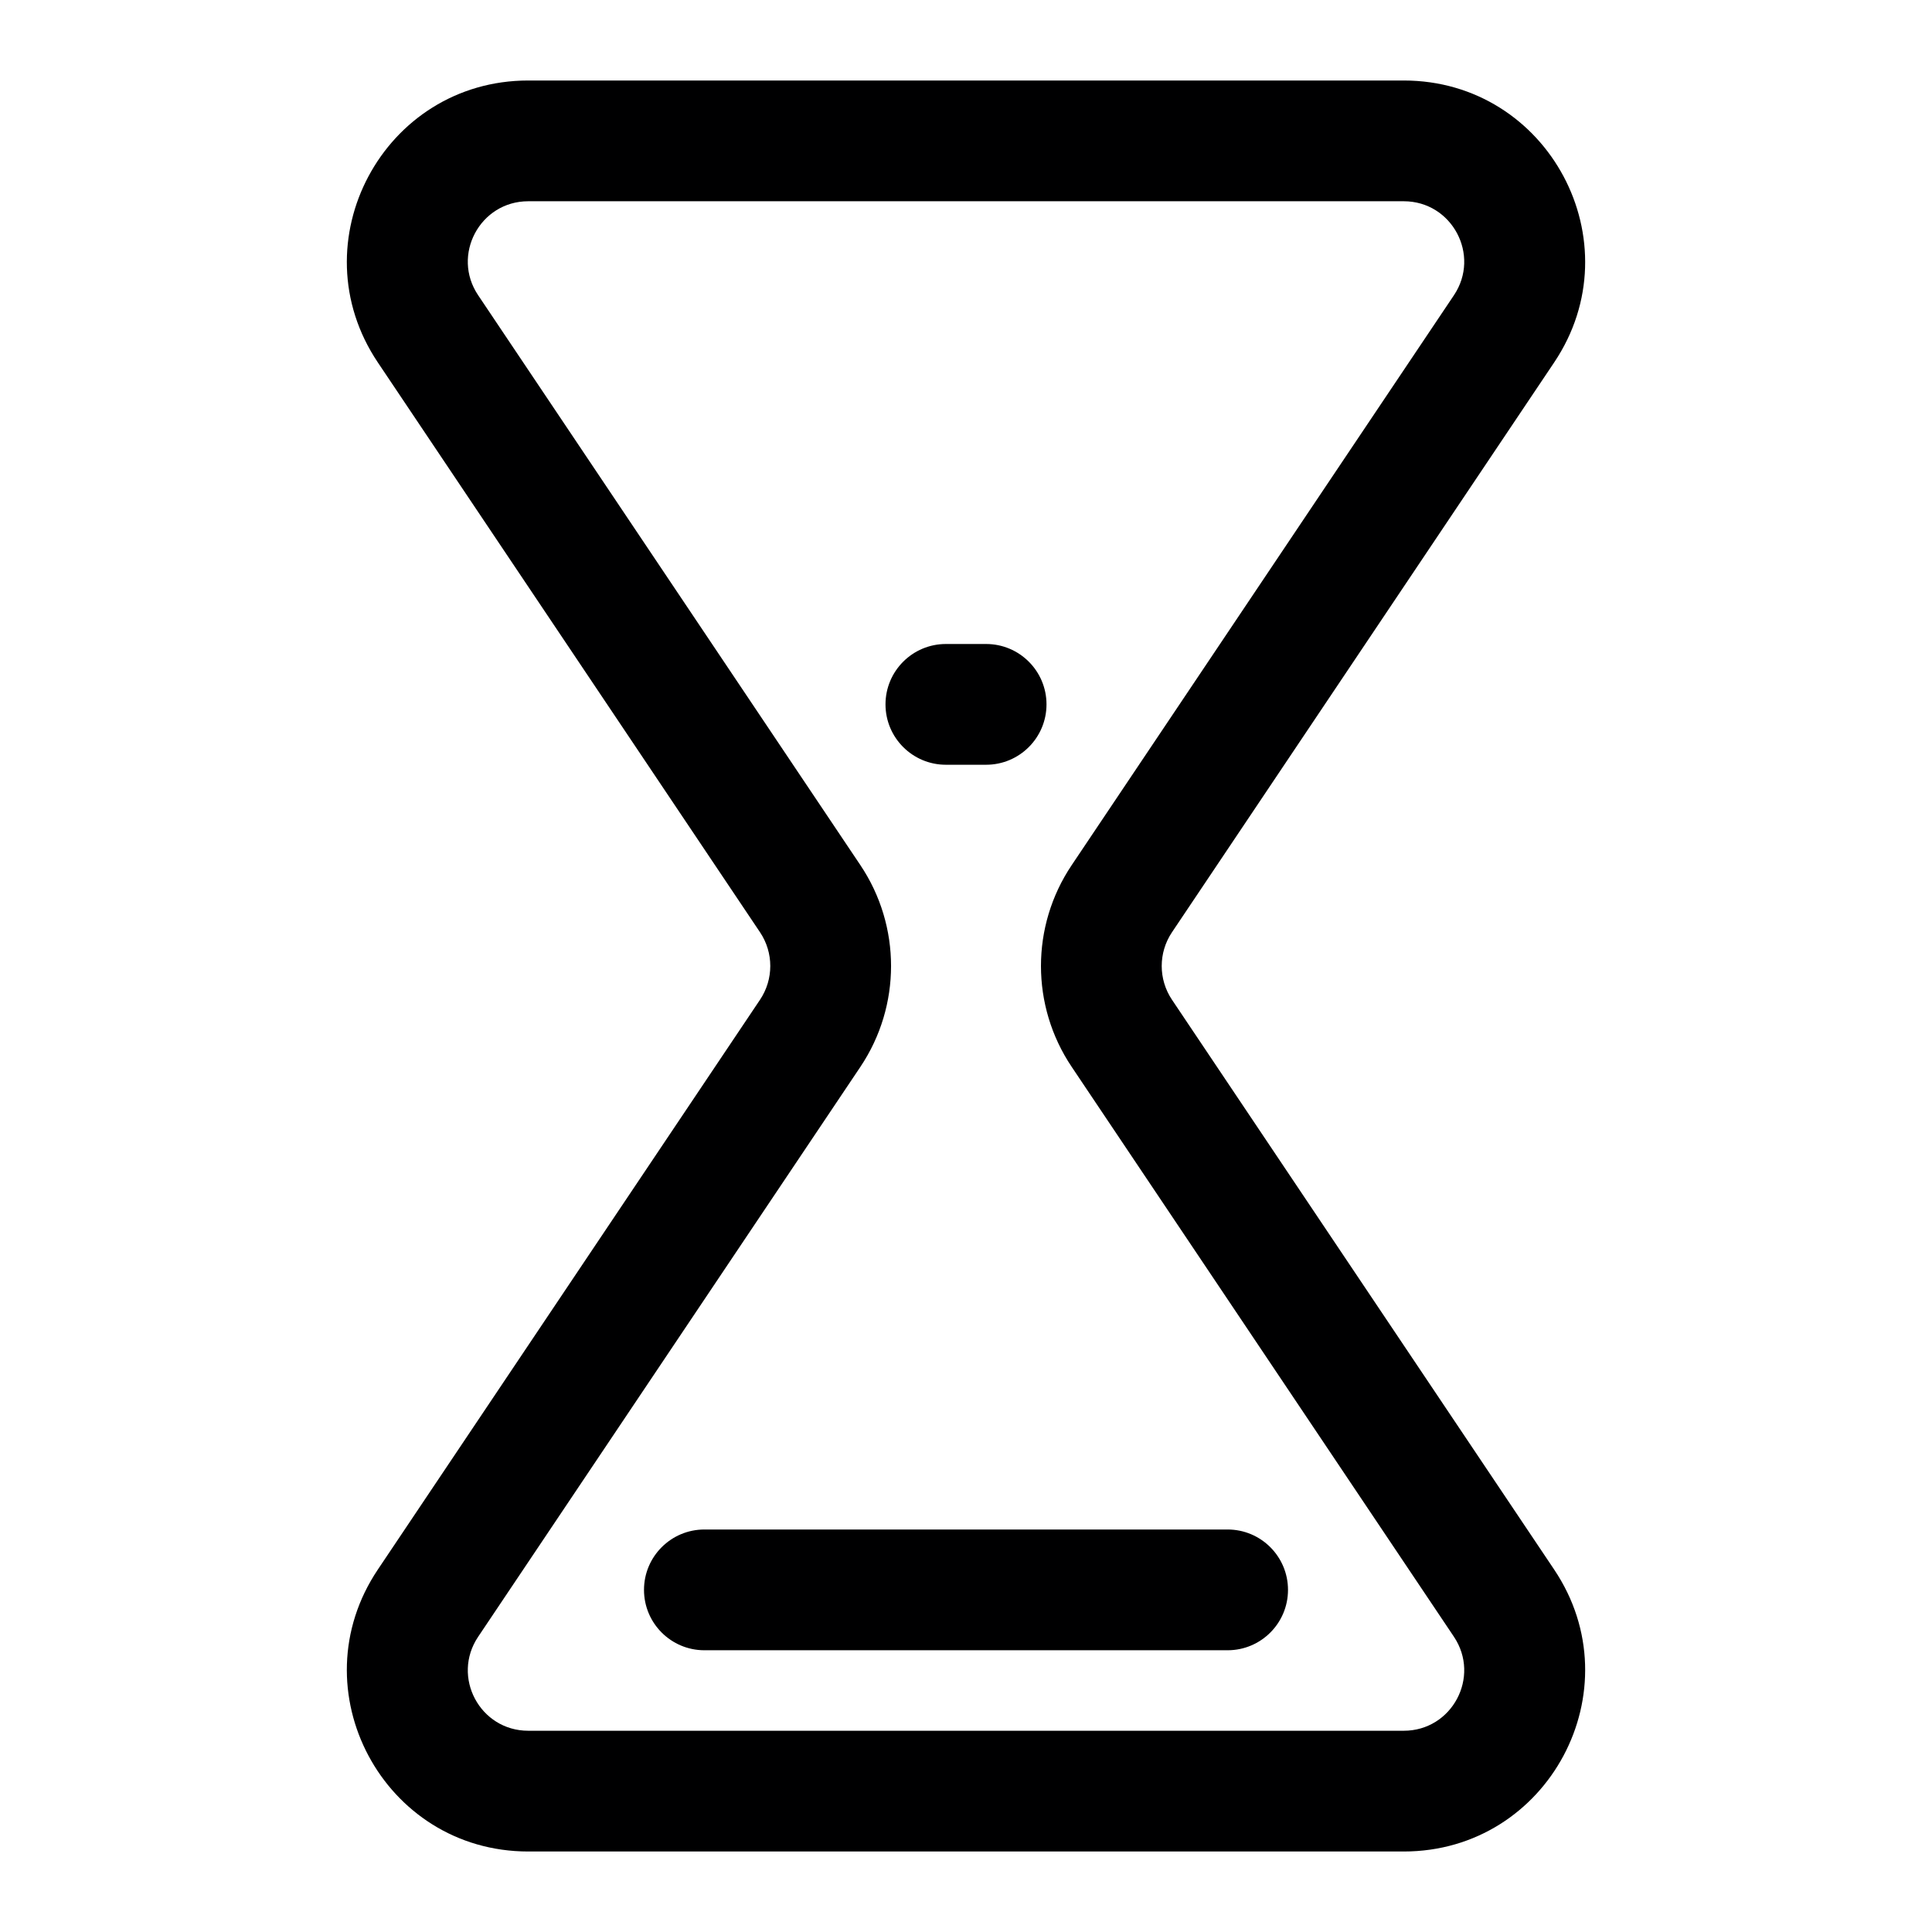 <svg width="24" height="24" viewBox="0 0 24 24" fill="none" xmlns="http://www.w3.org/2000/svg">
<g id="size=24">
<g id="Path">
<path d="M8 19.75C8 19.336 8.336 19 8.75 19H15.25C15.664 19 16 19.336 16 19.75C16 20.164 15.664 20.5 15.25 20.5H8.75C8.336 20.5 8 20.164 8 19.75Z" fill="#000001"/>
<path d="M11.75 8C11.336 8 11 8.336 11 8.75C11 9.164 11.336 9.5 11.75 9.5H12.25C12.664 9.5 13 9.164 13 8.75C13 8.336 12.664 8 12.25 8H11.75Z" fill="#000001"/>
<path fill-rule="evenodd" clip-rule="evenodd" d="M4.694 4.503C3.691 3.009 4.762 1 6.562 1H17.438C19.238 1 20.309 3.009 19.306 4.503L14.558 11.582C14.389 11.835 14.389 12.165 14.558 12.418L19.306 19.497C20.309 20.991 19.238 23 17.438 23H6.562C4.762 23 3.691 20.991 4.694 19.497L9.442 12.418C9.611 12.165 9.611 11.835 9.442 11.582L4.694 4.503ZM6.562 2.5C5.962 2.5 5.605 3.17 5.94 3.668L10.688 10.747C11.196 11.505 11.196 12.495 10.688 13.253L5.94 20.332C5.605 20.831 5.962 21.5 6.562 21.5H17.438C18.038 21.5 18.395 20.831 18.061 20.332L13.313 13.253C12.804 12.495 12.804 11.505 13.313 10.747L18.061 3.668C18.395 3.17 18.038 2.5 17.438 2.5H6.562Z" fill="#000001"/>
</g>
</g>
</svg>
